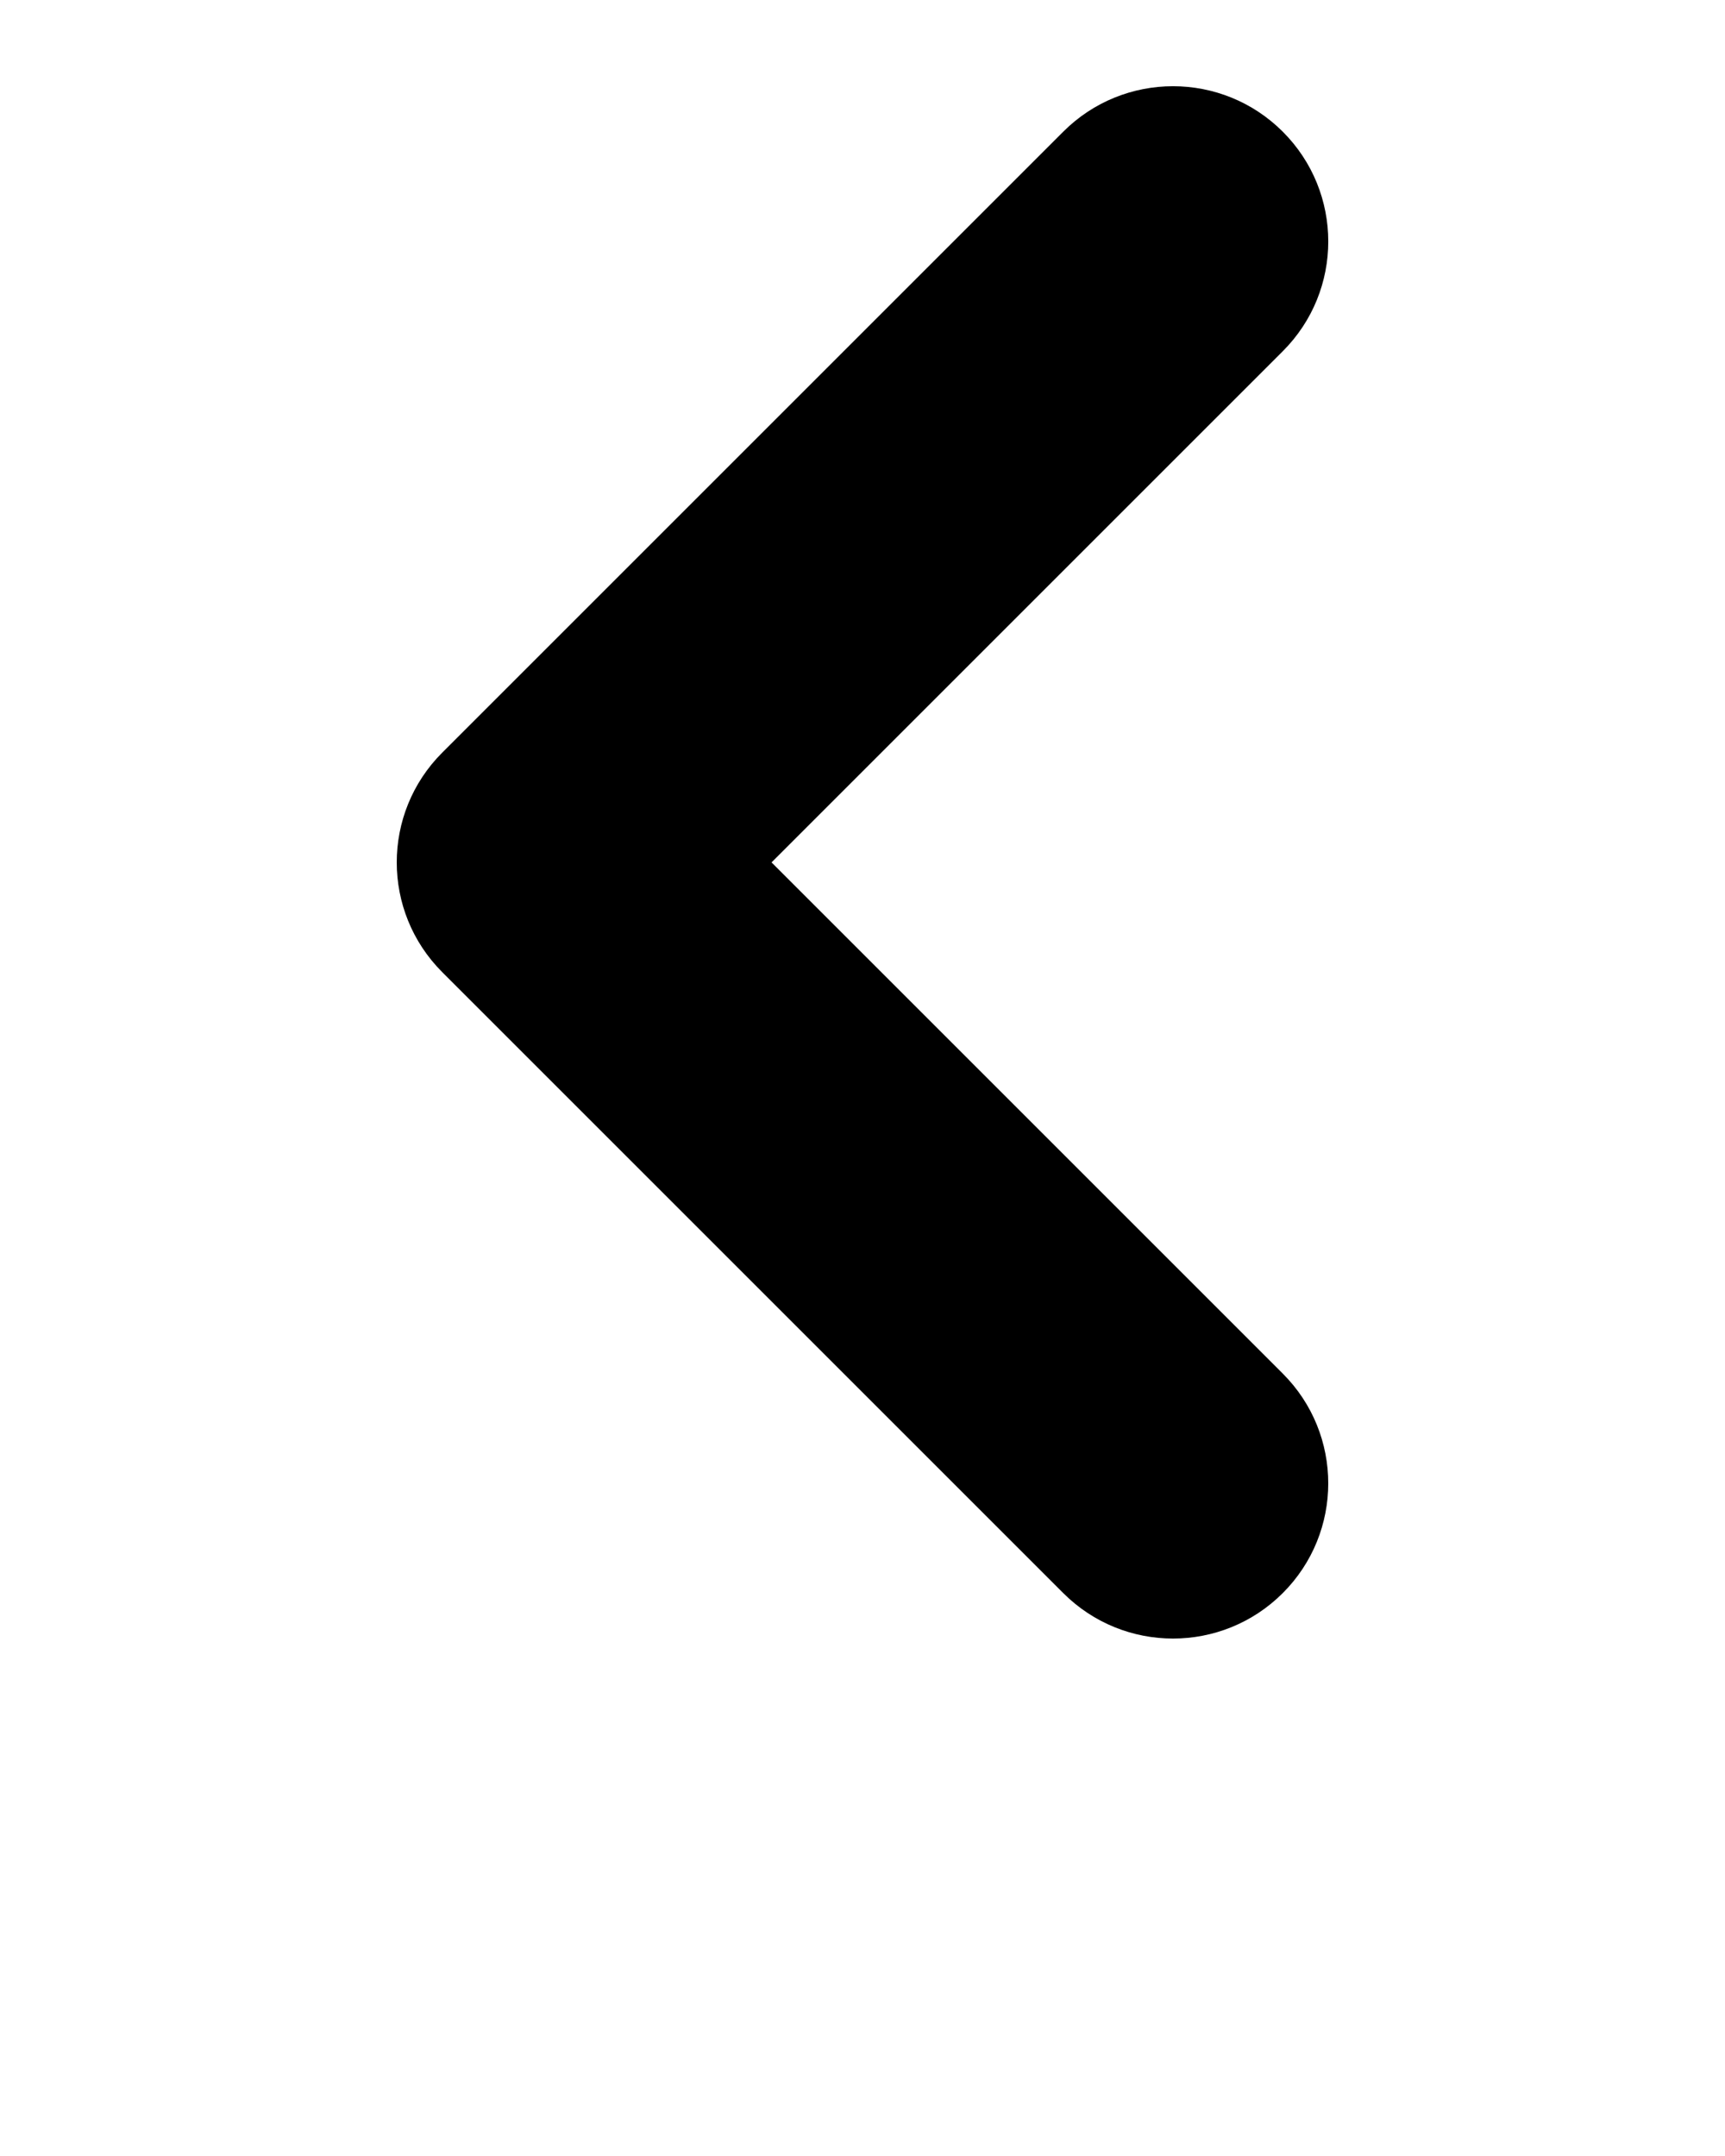 <?xml-stylesheet type="text/css" href="/css/svg.css"?>
<svg xmlns="http://www.w3.org/2000/svg" xmlns:xlink="http://www.w3.org/1999/xlink" version="1.1" x="0px" y="0px" viewBox="0 0 100 125" enable-background="new 0 0 100 100" xml:space="preserve"><path class="icon__svg" fill="#000000" d="M74.363,79.637c3.516,3.513,3.516,9.214,0,12.727C72.605,94.121,70.303,95,68,95s-4.605-0.879-6.363-2.637  l-36-36c-3.516-3.513-3.516-9.214,0-12.727l36-36c3.516-3.516,9.211-3.516,12.727,0c3.516,3.513,3.516,9.214,0,12.727L44.727,50  L74.363,79.637z"/></svg>